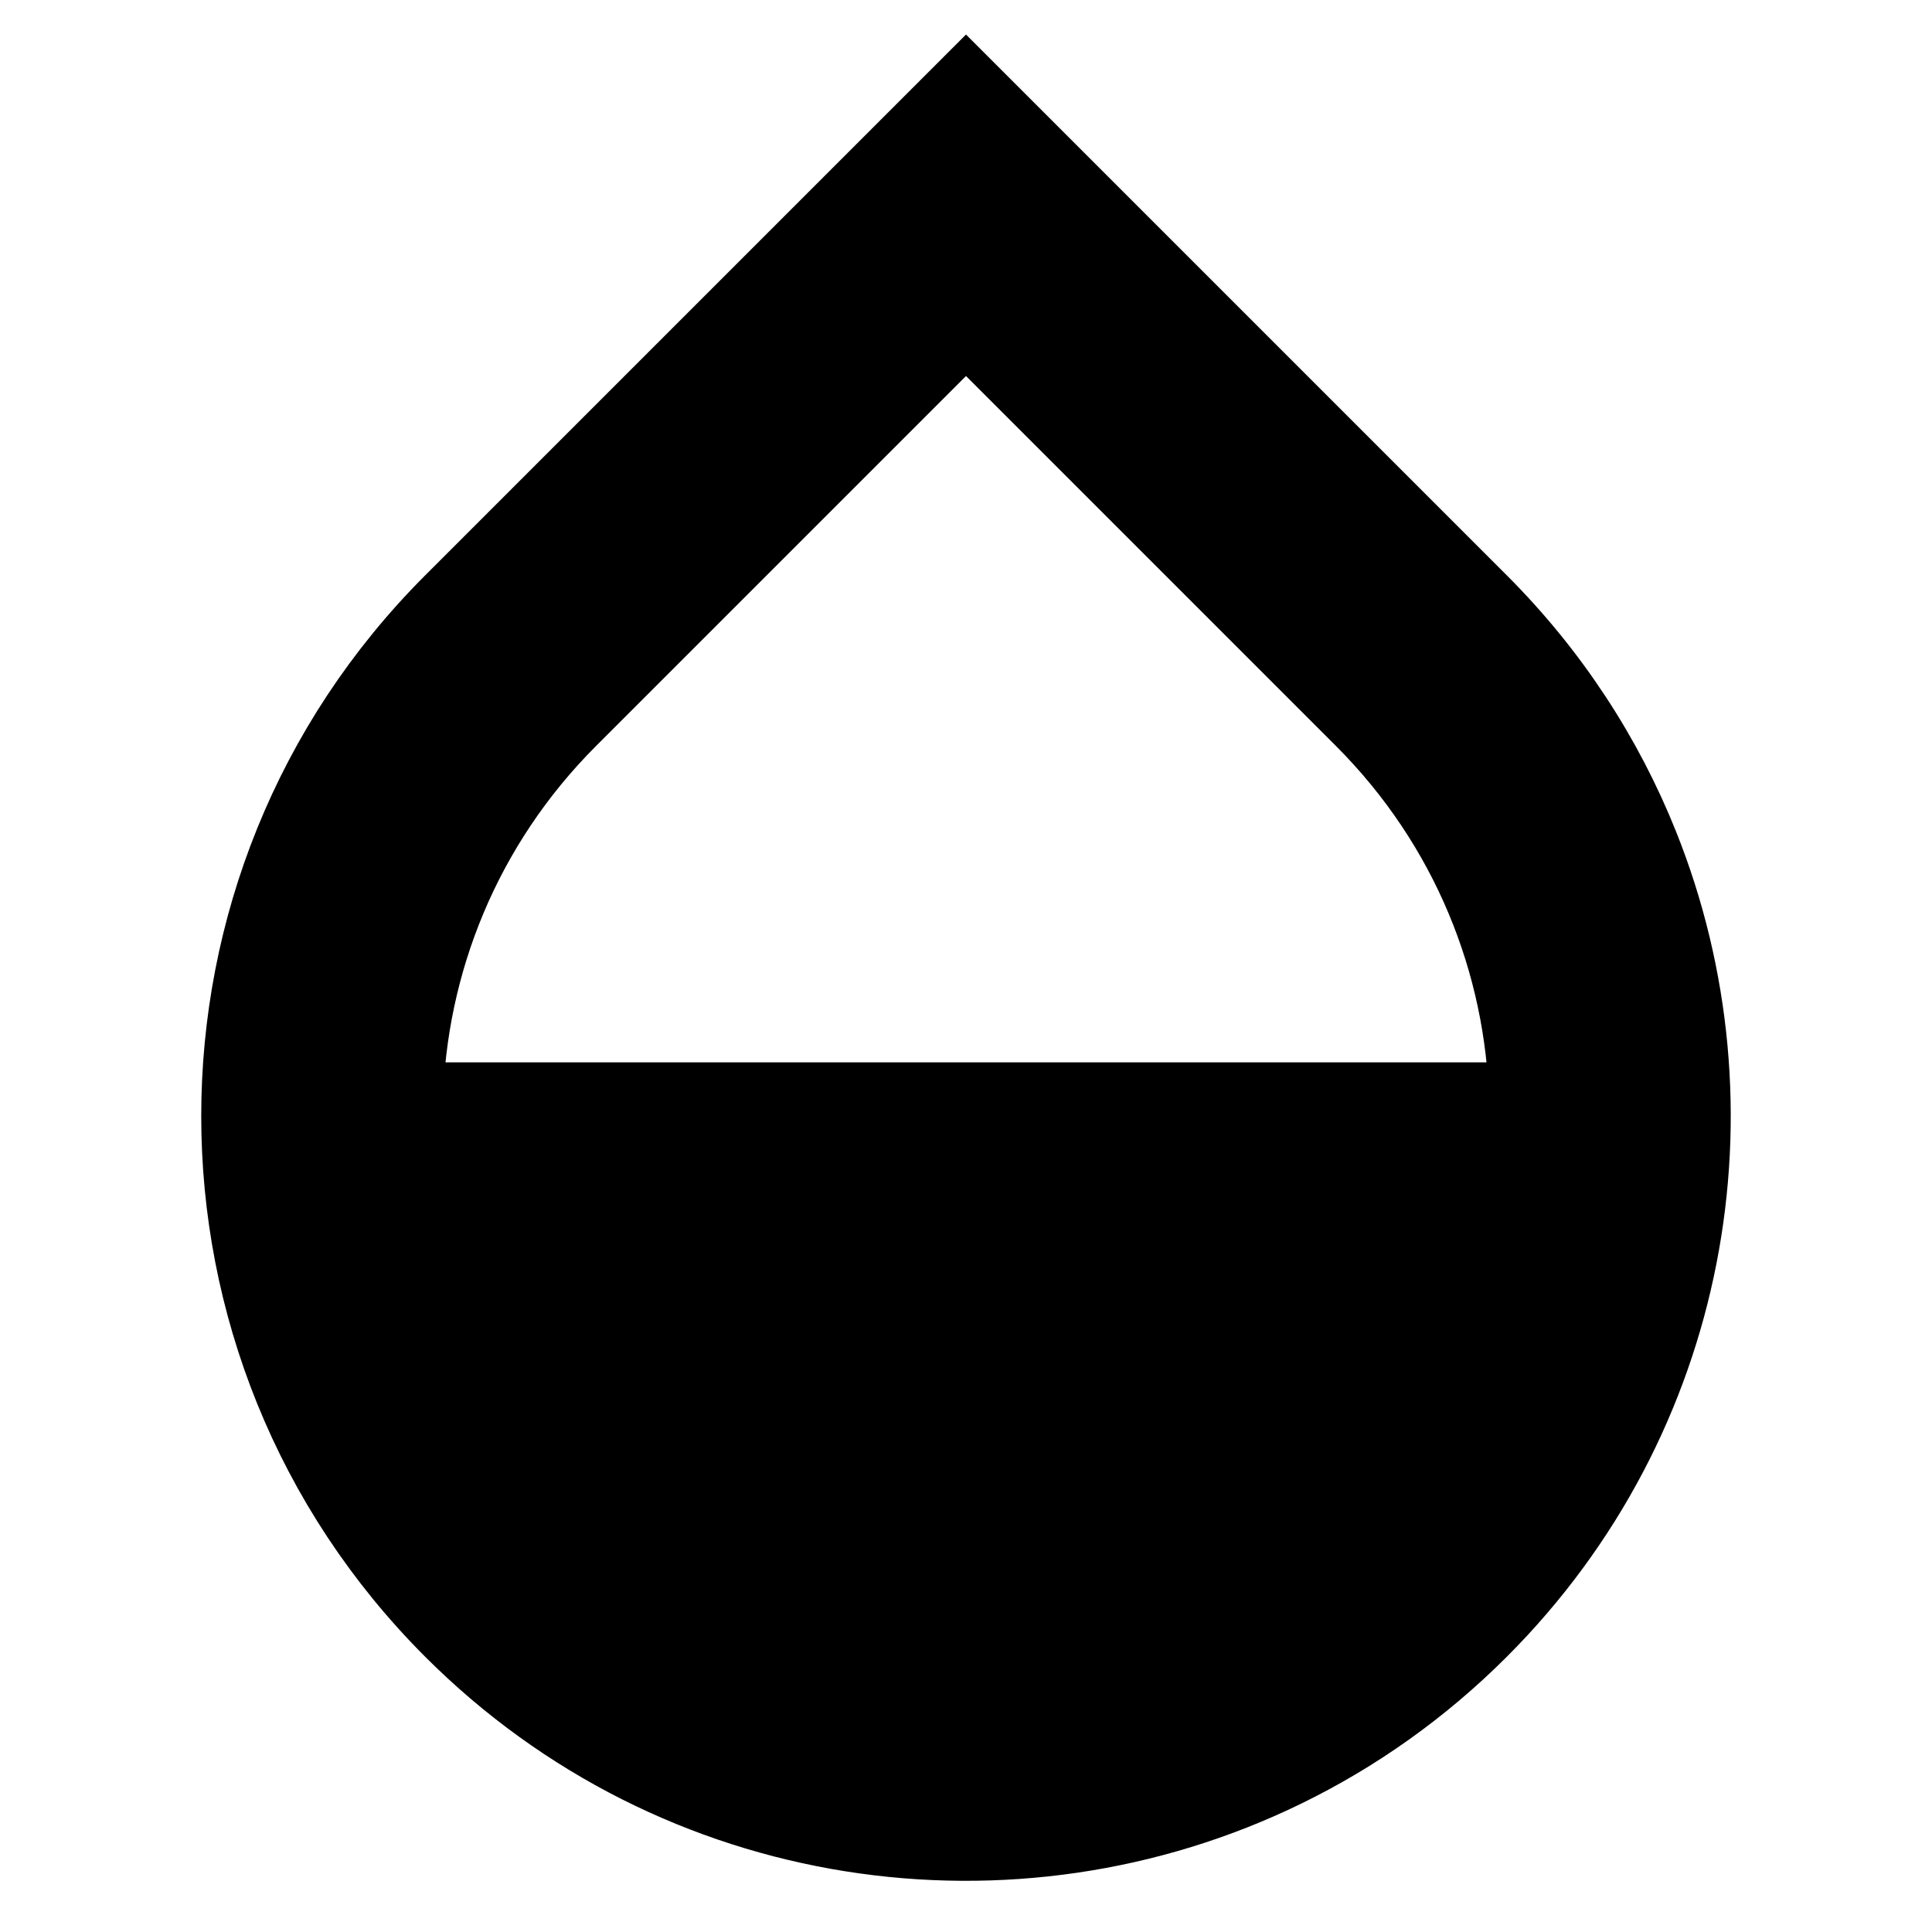 <svg
  xmlns="http://www.w3.org/2000/svg"
  viewBox="0 0 24 24"
  width="1em"
  height="1em"
  stroke="currentColor"
  fill="currentColor"
>
  <title id="title">Opacity</title>
  <g>
      <path
          fill-rule="evenodd"
          d="M15.945 21.956C12.588 23.593 8.425 23.017 5.636 20.228C2.121 16.713 2.121 11.015 5.636 7.5L12 1.136L18.364 7.5C19.252 8.388 19.916 9.416 20.355 10.512C21.654 13.755 20.991 17.601 18.364 20.228C17.638 20.954 16.819 21.53 15.945 21.956ZM7.05 8.914L12 3.964L16.95 8.914C18.274 10.239 18.957 11.961 18.998 13.697H5.002C5.043 11.961 5.726 10.239 7.05 8.914Z"
      />
  </g>
</svg>
